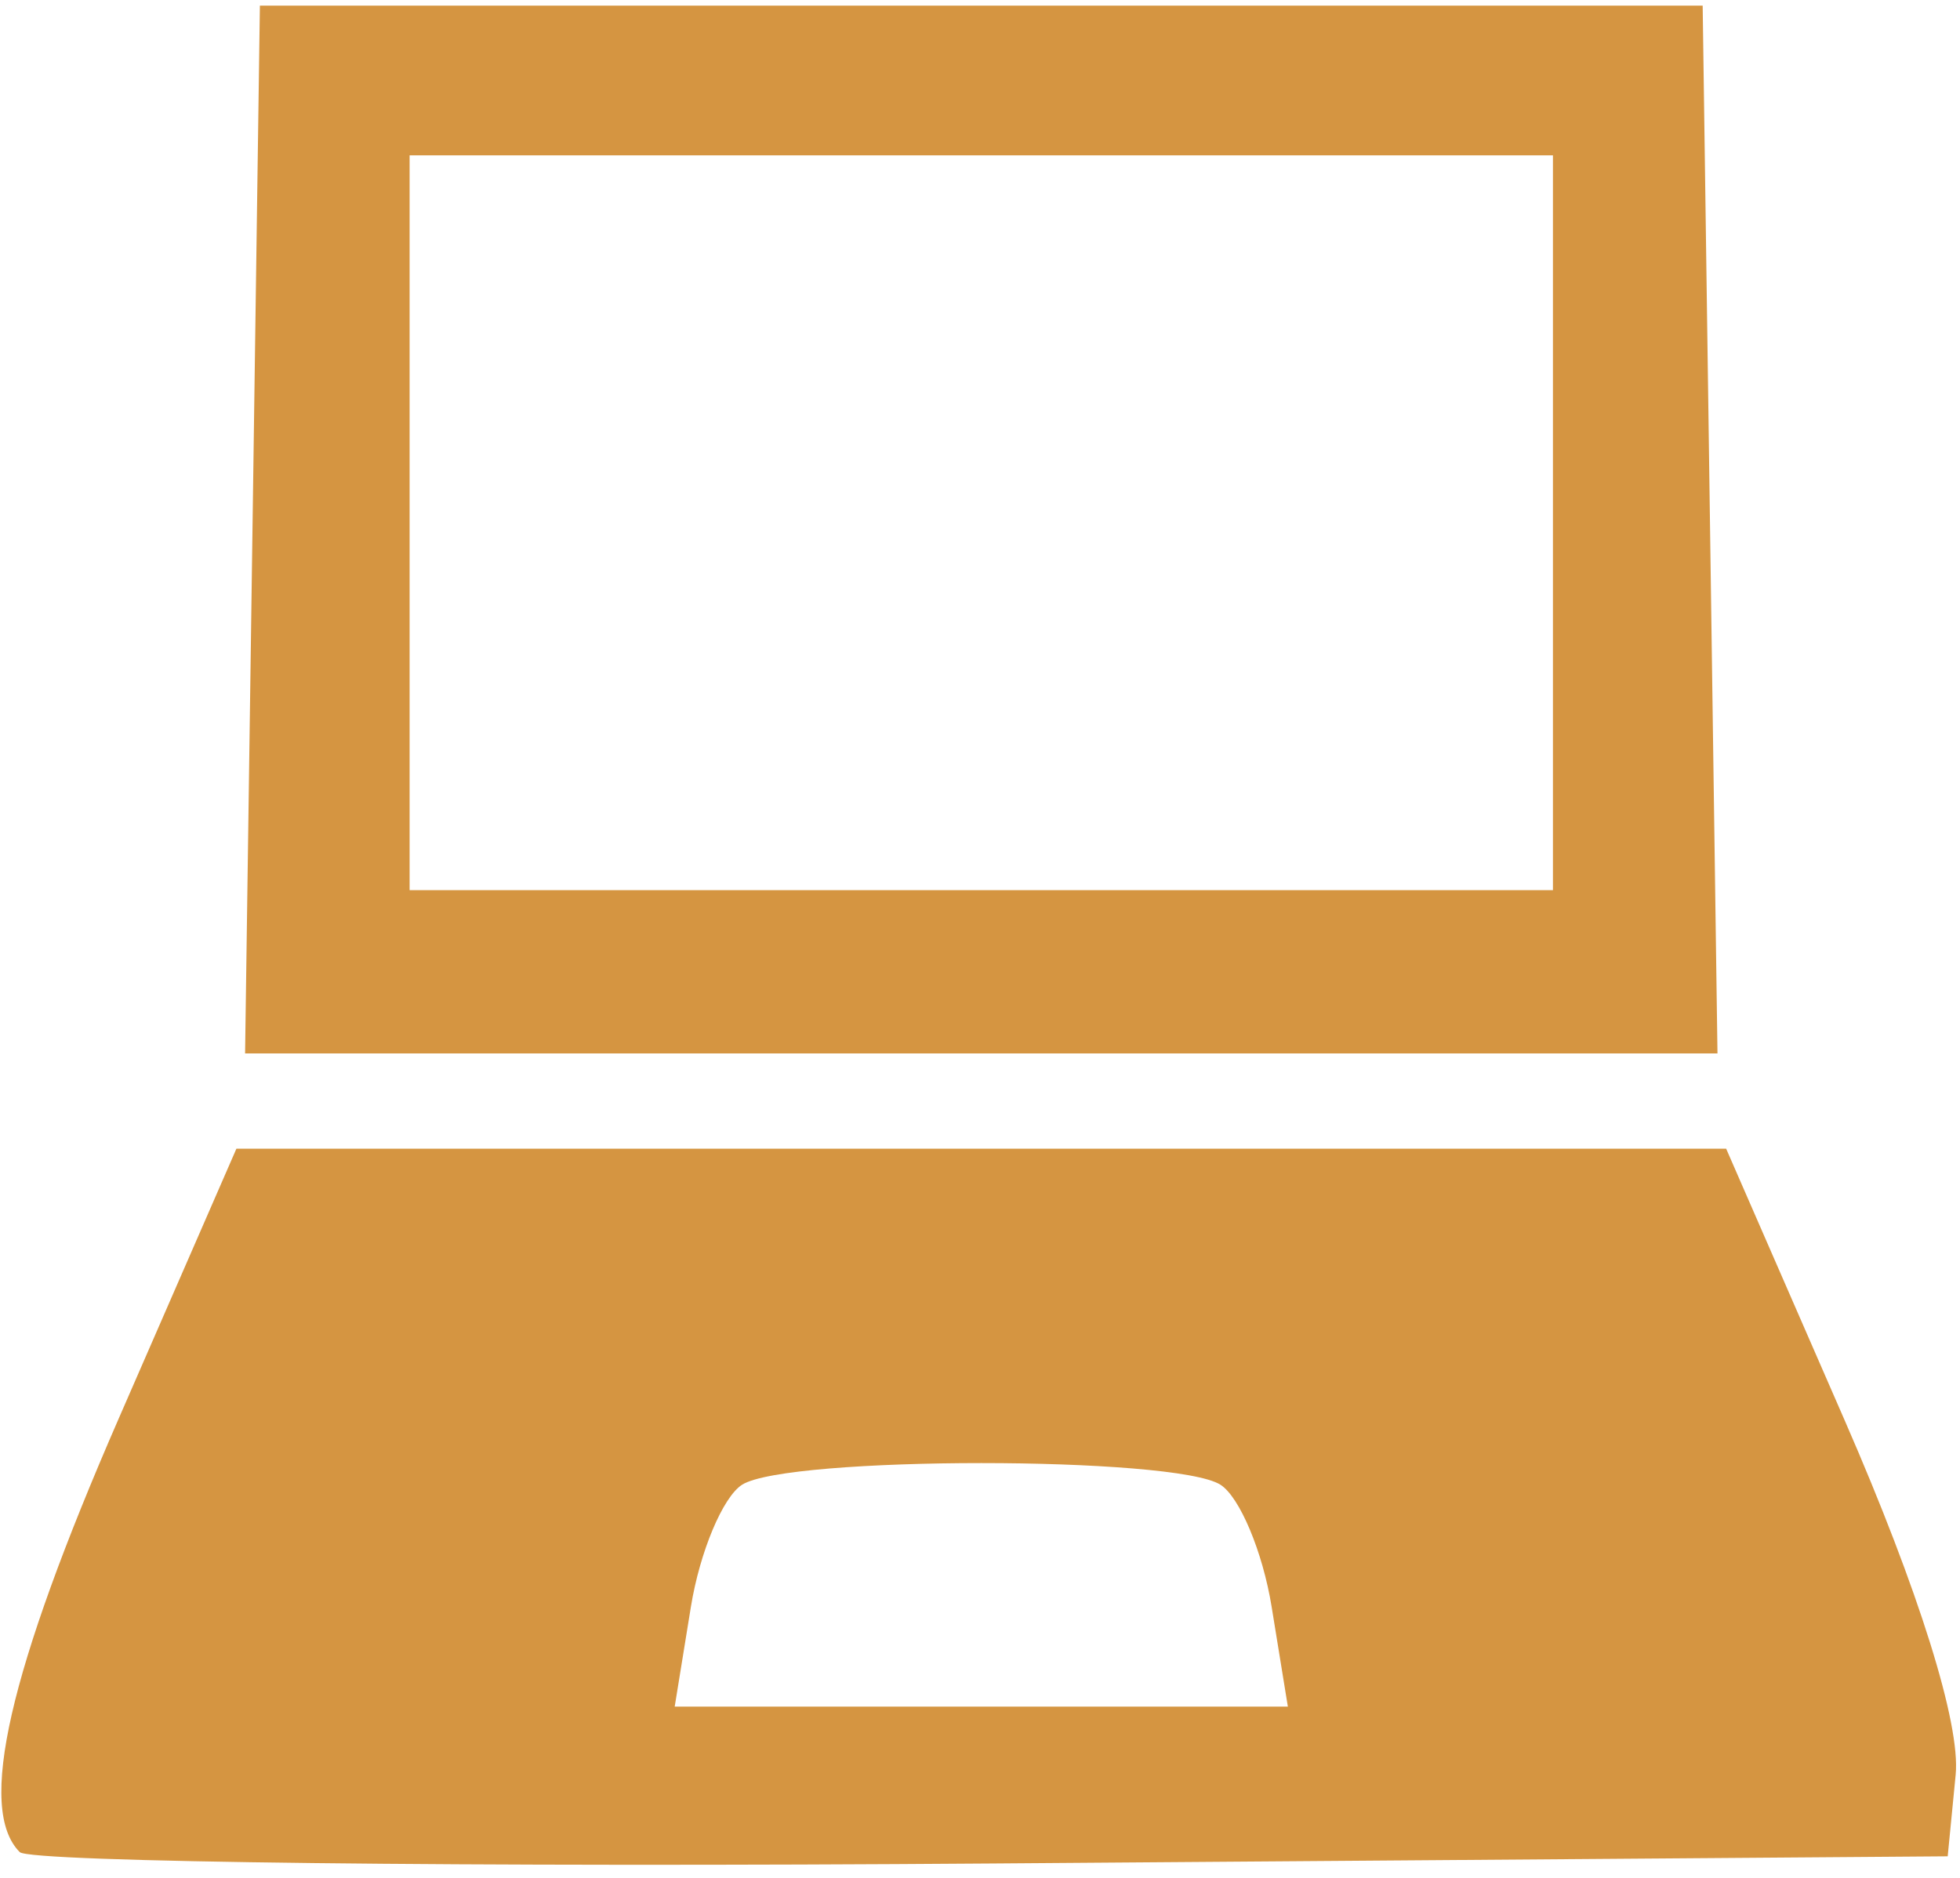 <?xml version="1.0" encoding="UTF-8" standalone="no"?>
<!-- Created with Inkscape (http://www.inkscape.org/) -->

<svg
   xmlns:dc="http://purl.org/dc/elements/1.1/"
   xmlns:cc="http://creativecommons.org/ns#"
   xmlns:rdf="http://www.w3.org/1999/02/22-rdf-syntax-ns#"
   xmlns:svg="http://www.w3.org/2000/svg"
   xmlns="http://www.w3.org/2000/svg"
   xmlns:sodipodi="http://sodipodi.sourceforge.net/DTD/sodipodi-0.dtd"
   xmlns:inkscape="http://www.inkscape.org/namespaces/inkscape"
   version="1.1"
   id="svg5153"
   width="72"
   height="69"
   viewBox="0 0 72 69"
   sodipodi:docname="laptop.svg"
   inkscape:version="0.92.2 (5c3e80d, 2017-08-06)">
  <defs
     id="defs5157" />
  <sodipodi:namedview
     pagecolor="#ffffff"
     bordercolor="#666666"
     borderopacity="1"
     objecttolerance="10"
     gridtolerance="10"
     guidetolerance="10"
     inkscape:pageopacity="0"
     inkscape:pageshadow="2"
     inkscape:window-width="1920"
     inkscape:window-height="1017"
     id="namedview5155"
     showgrid="false"
     inkscape:zoom="3.4202899"
     inkscape:cx="36"
     inkscape:cy="34.5"
     inkscape:window-x="-8"
     inkscape:window-y="-8"
     inkscape:window-maximized="1"
     inkscape:current-layer="svg5153" />
  <path
     style="fill:#d59541;fill-opacity:1"
     d="m 0.726,68.054 c -1.574,-1.574 -0.418,-6.634 3.639,-15.941 l 4.319,-9.905 h 27.363 27.363 l 4.362,10 c 2.717,6.229 4.251,11.131 4.069,13 l -0.293,3 -35.071,0.263 C 17.187,68.615 1.099,68.427 0.726,68.054 Z M 46.713,59.039 c -0.327,-2.018 -1.174,-4.036 -1.881,-4.485 -1.671,-1.06 -15.9,-1.06 -17.571,0 -0.707,0.449 -1.553,2.467 -1.881,4.485 l -0.595,3.669 h 11.262 11.262 z M 9.275,19.458 9.547,0.208 h 26.5 26.5 l 0.272,19.25 0.272,19.25 H 36.047 9.003 Z m 47.772,-0.25 V 5.708 h -21 -21 v 13.5 13.5 h 21 21 z"
     id="path5163"
     inkscape:connector-curvature="0" />
</svg>
